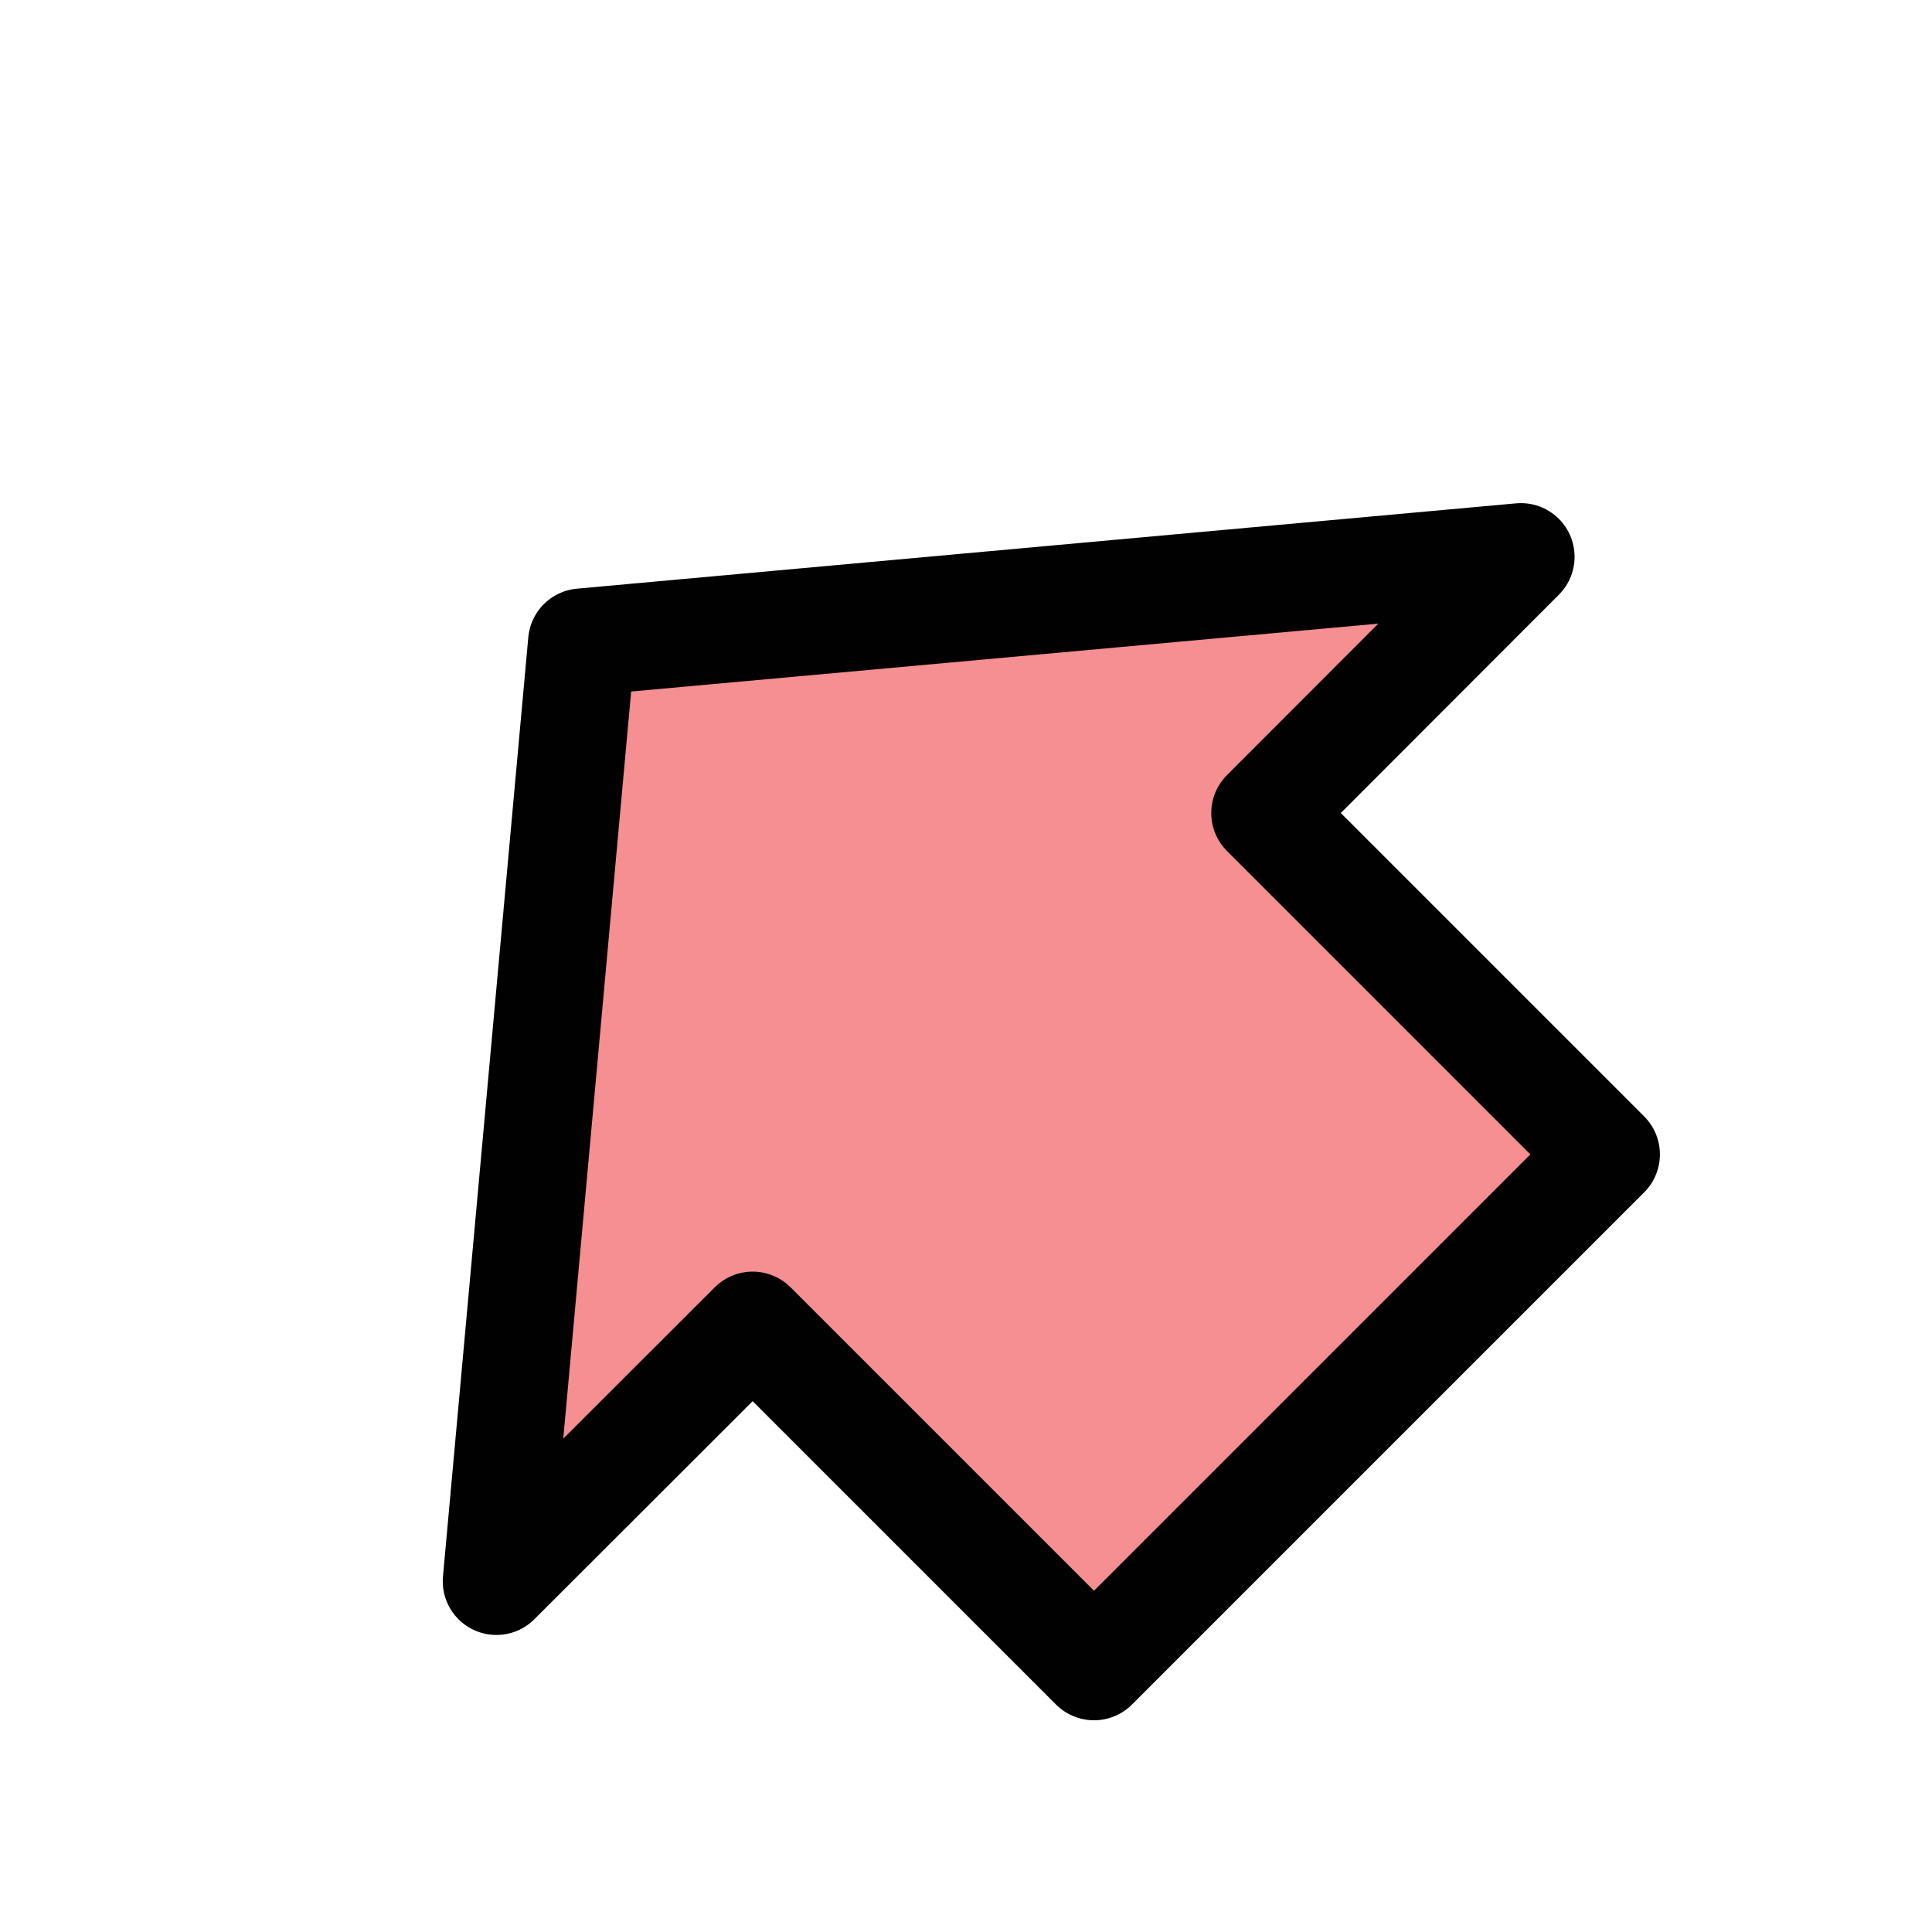 <?xml version="1.0" encoding="UTF-8"?>
<svg id="arrow-out-center" xmlns="http://www.w3.org/2000/svg" viewBox="0 0 72 72">
  <polygon points="28.05 49.39 40.77 62.11 59.86 43.02 47.14 30.3 56.68 20.75 21.68 23.93 18.5 58.93 28.05 49.39" style="fill: #ed2024; opacity: .5;"/>
  <polygon points="28.05 49.39 40.77 62.11 59.86 43.02 47.14 30.3 56.68 20.75 21.68 23.93 18.5 58.93 28.05 49.39" style="fill: none; stroke: #010101; stroke-linejoin: round; stroke-width: 4px;"/>
</svg>